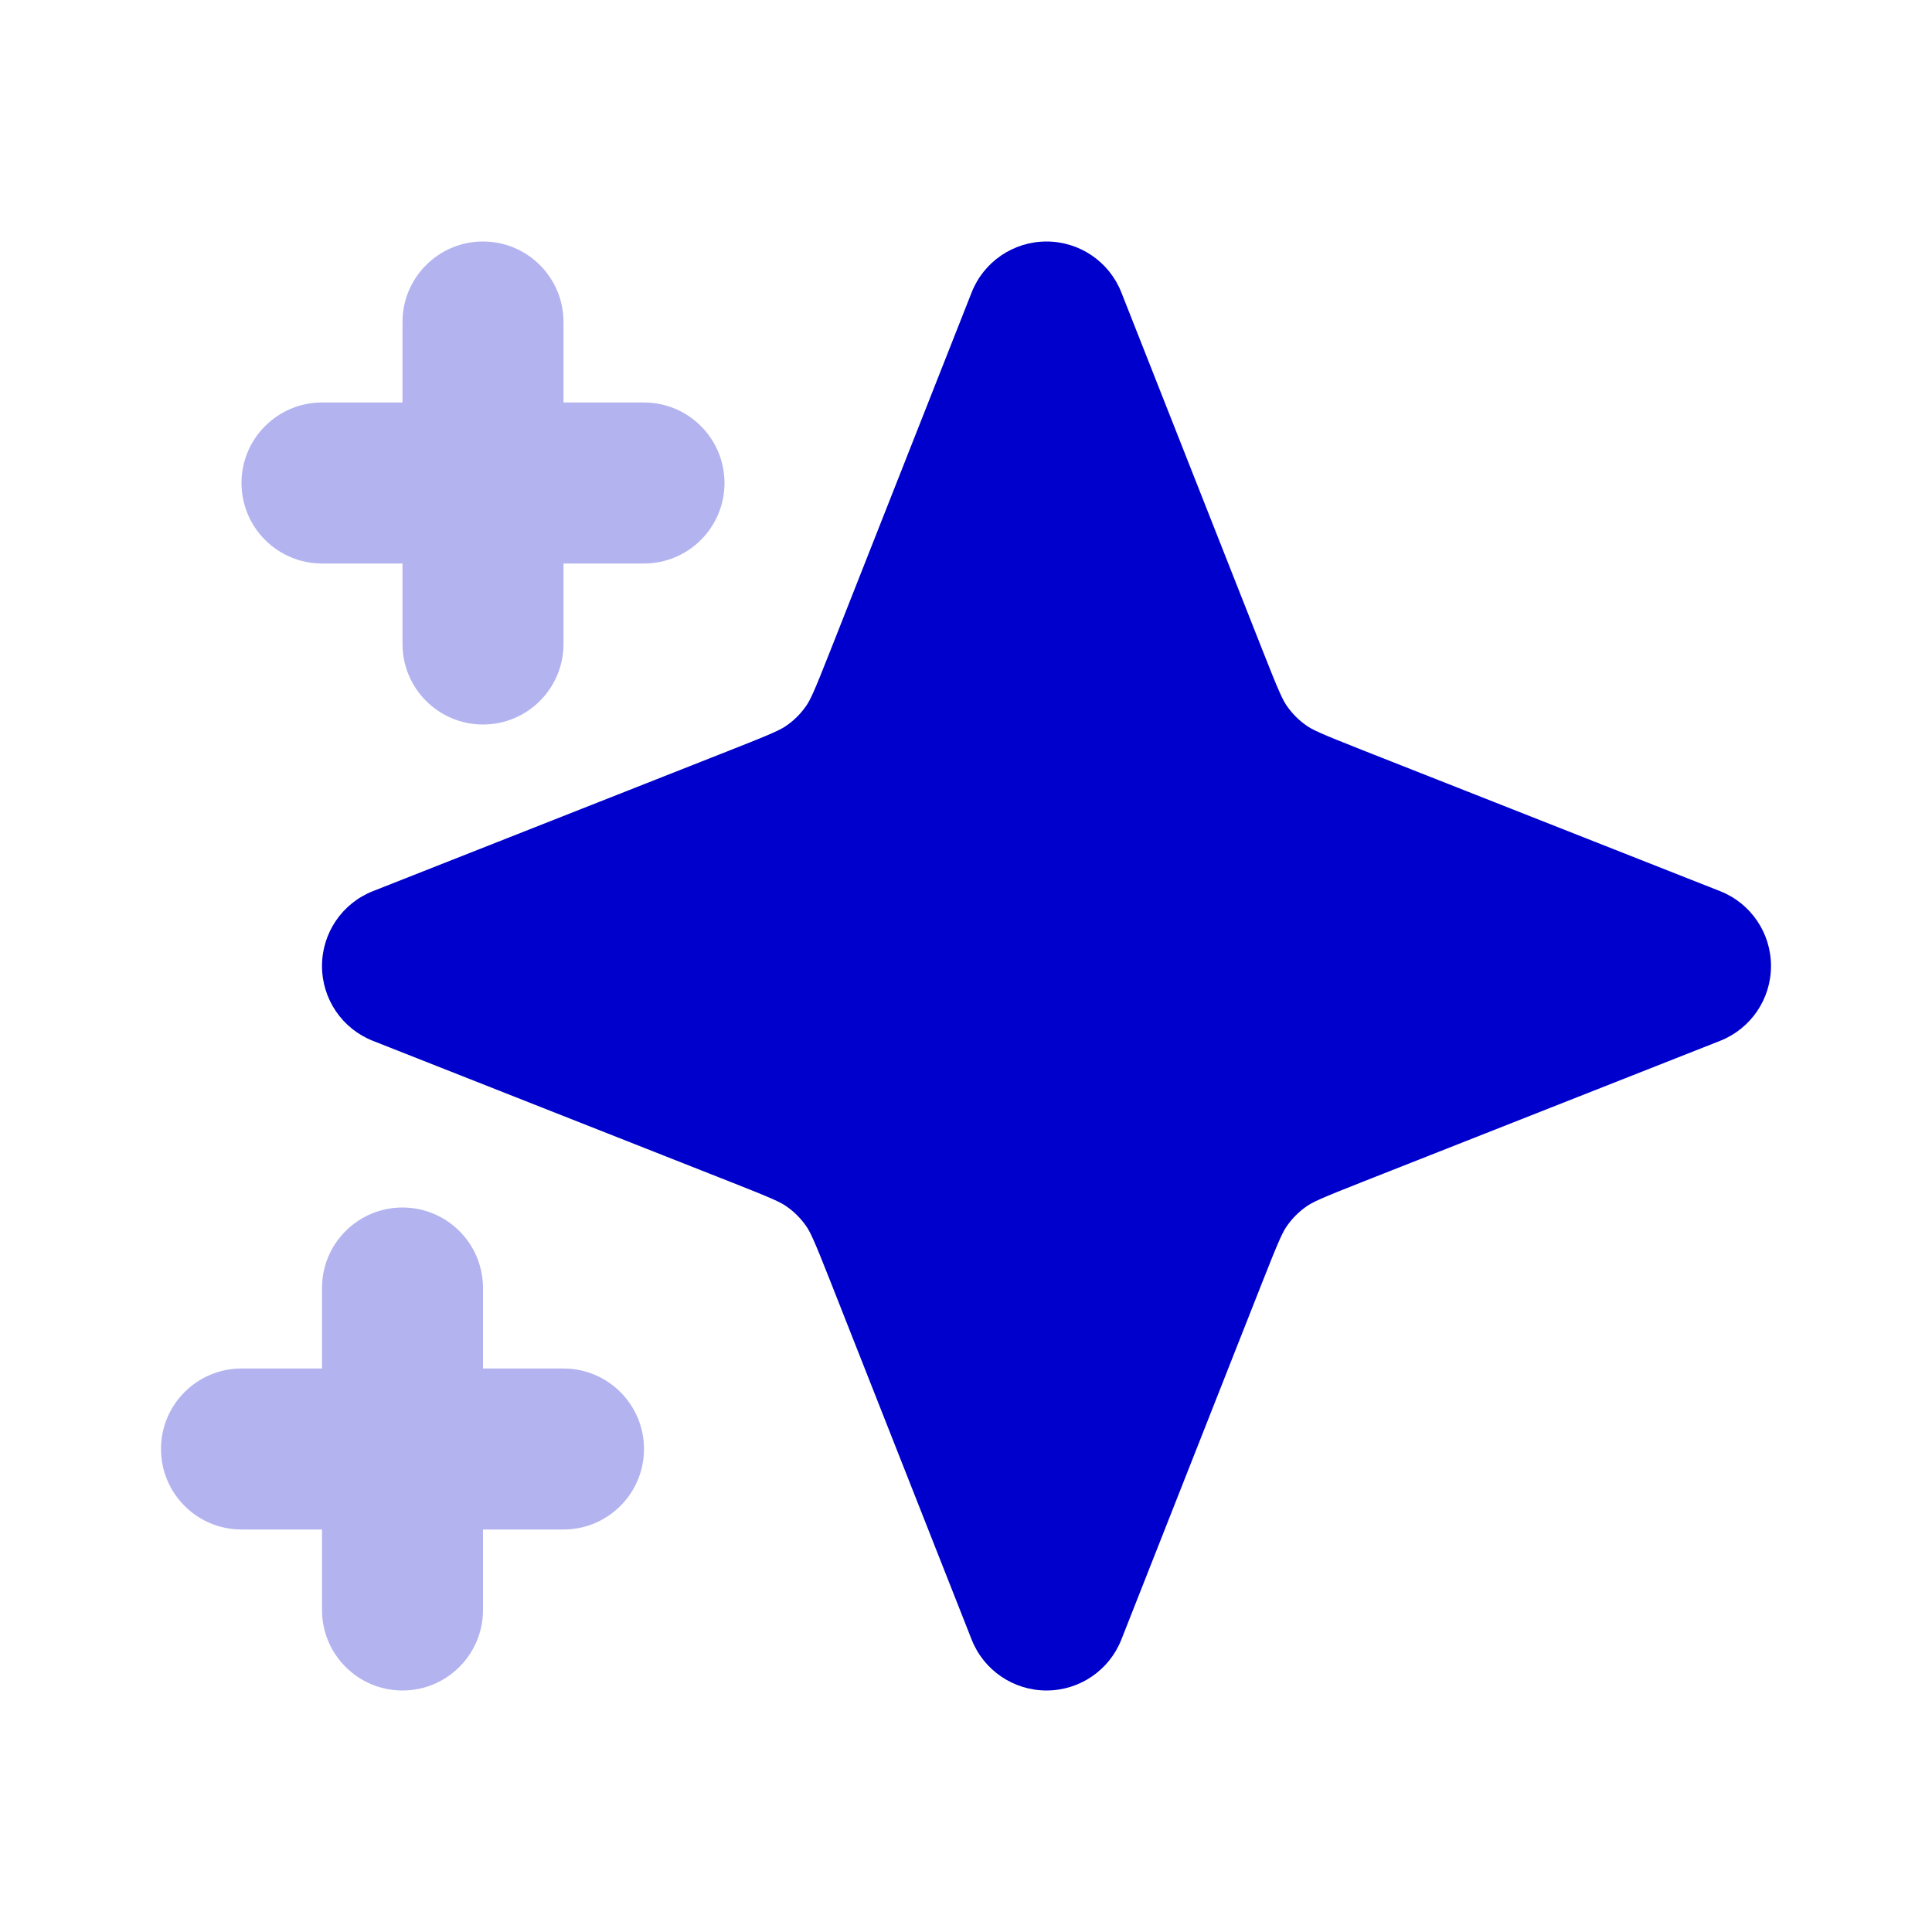 <svg width="24" height="24" viewBox="0 0 24 24" fill="none" xmlns="http://www.w3.org/2000/svg">
<g opacity="0.3">
<path d="M7 4C7 3.448 6.552 3 6 3C5.448 3 5 3.448 5 4V5H4C3.448 5 3 5.448 3 6C3 6.552 3.448 7 4 7H5V8C5 8.552 5.448 9 6 9C6.552 9 7 8.552 7 8V7H8C8.552 7 9 6.552 9 6C9 5.448 8.552 5 8 5H7V4Z" fill="#0000CC"/>
<path d="M6 16C6 15.448 5.552 15 5 15C4.448 15 4 15.448 4 16V17H3C2.448 17 2 17.448 2 18C2 18.552 2.448 19 3 19H4V20C4 20.552 4.448 21 5 21C5.552 21 6 20.552 6 20V19H7C7.552 19 8 18.552 8 18C8 17.448 7.552 17 7 17H6V16Z" fill="#0000CC"/>
</g>
<path d="M13.93 3.633C13.78 3.251 13.411 3 13 3C12.589 3 12.22 3.251 12.07 3.633L10.317 8.077C10.111 8.6 10.064 8.701 10.008 8.778C9.945 8.867 9.867 8.945 9.778 9.008C9.701 9.064 9.6 9.111 9.077 9.317L4.633 11.07C4.251 11.22 4 11.589 4 12C4 12.411 4.251 12.78 4.633 12.93L9.077 14.683C9.6 14.889 9.701 14.936 9.778 14.992C9.867 15.055 9.945 15.133 10.008 15.222C10.064 15.299 10.111 15.399 10.317 15.922L12.07 20.367C12.22 20.749 12.589 21 13 21C13.411 21 13.78 20.749 13.93 20.367L15.683 15.922C15.889 15.399 15.936 15.299 15.992 15.222C16.055 15.133 16.133 15.055 16.222 14.992C16.299 14.936 16.399 14.889 16.922 14.683L21.367 12.93C21.749 12.78 22 12.411 22 12C22 11.589 21.749 11.22 21.367 11.07L16.922 9.317C16.399 9.111 16.299 9.064 16.222 9.008C16.133 8.945 16.055 8.867 15.992 8.778C15.936 8.701 15.889 8.6 15.683 8.077L13.93 3.633Z" fill="#0000CC"/>
</svg>

